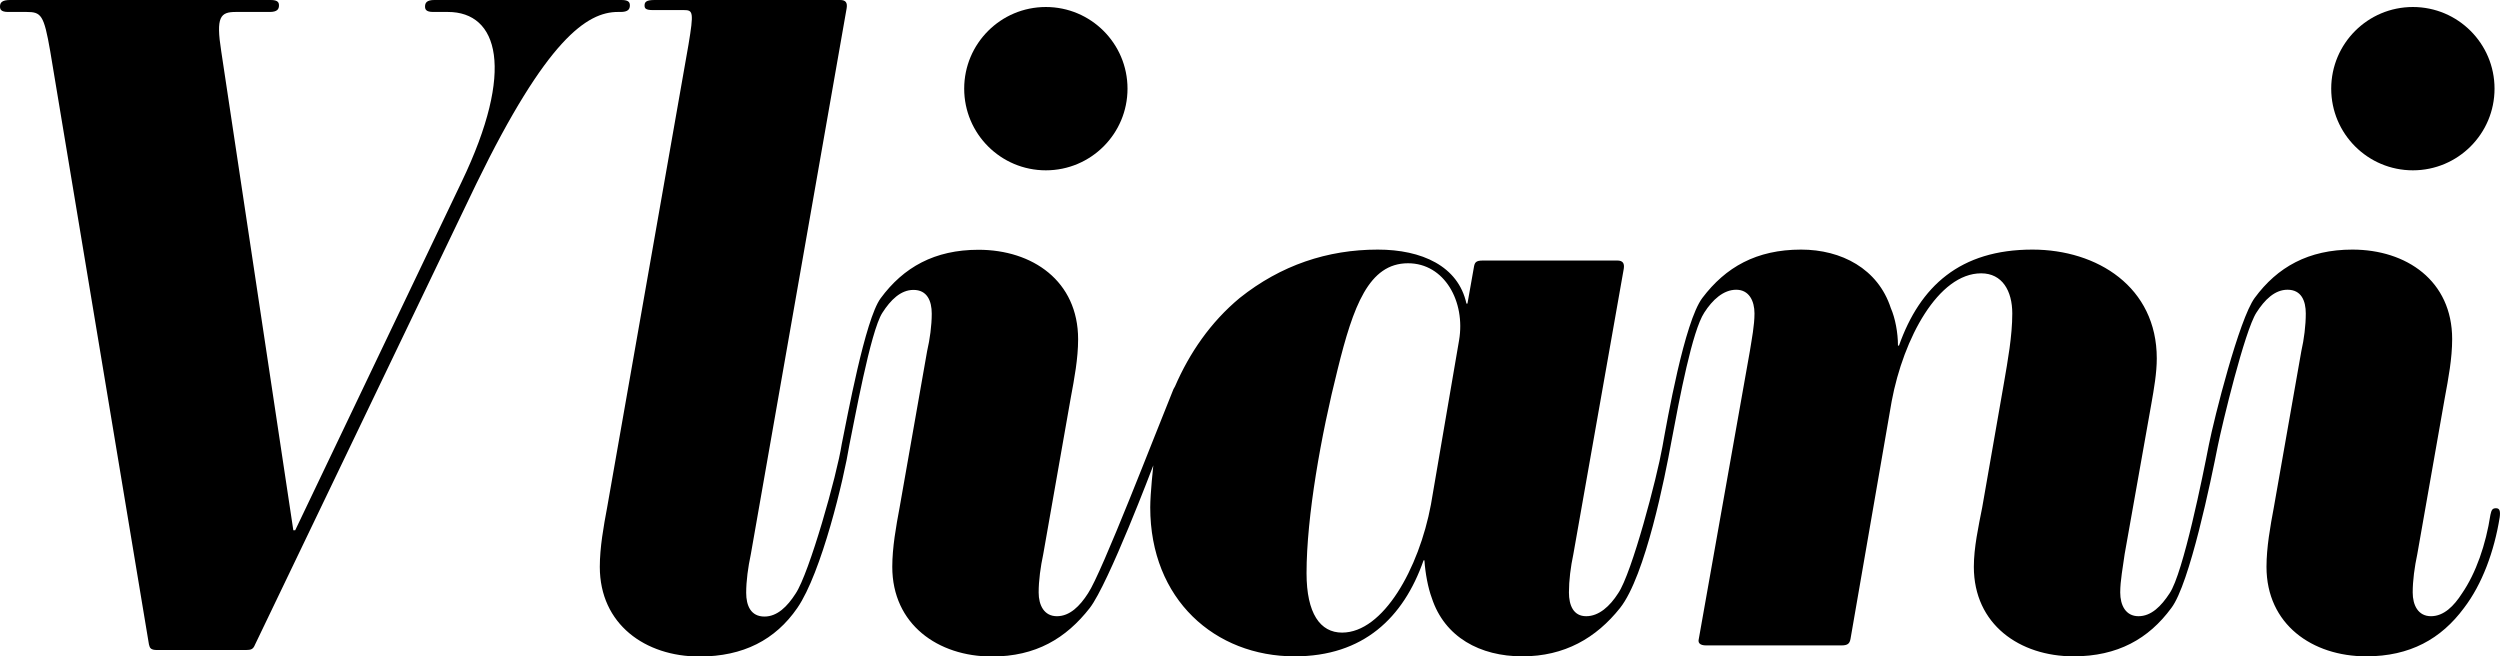 <?xml version="1.0" encoding="UTF-8"?>
<svg id="Layer_2" data-name="Layer 2" xmlns="http://www.w3.org/2000/svg" viewBox="0 0 146.34 38.42">
  <g id="Layer_1-2" data-name="Layer 1">
    <g>
      <path d="m36.33.7c.43,0,.54-.16.54-.38,0-.16-.05-.32-.48-.32h-10.97c-.43,0-.54.16-.54.38,0,.16.05.32.48.32h.86c2.94,0,3.96,3.37.8,9.95l-9.74,20.39h-.11L12.95,3c-.32-2.03-.05-2.3.86-2.3h1.98c.43,0,.54-.16.54-.38,0-.16-.05-.32-.48-.32H.59C.11,0,0,.16,0,.38c0,.16.05.32.48.32h1.07c.86,0,1.02.16,1.39,2.3l5.78,34.73c.05.21.11.32.48.32h5.19c.32,0,.43-.05.54-.32l12.95-26.97C32,2.3,34.36.7,36.17.7h.16Z"/>
      <path d="m146.1,29.75c-.21,0-.26.11-.32.38-.27,1.76-.85,3.42-1.66,4.6-.48.75-1.07,1.34-1.82,1.34s-1.07-.64-1.07-1.39c0-.7.11-1.5.27-2.25l1.61-9.15c.21-1.13.43-2.3.43-3.43,0-3.42-2.68-5.24-5.84-5.24-2.57,0-4.39,1.02-5.72,2.83-.91,1.24-2.37,7.03-2.68,8.59-.34,1.75-1.5,7.52-2.3,8.7-.49.75-1.07,1.34-1.82,1.34s-1.07-.64-1.07-1.39c0-.7.16-1.5.26-2.25l1.56-8.78c.16-.91.32-1.82.32-2.67,0-4.18-3.48-6.37-7.28-6.37-4.23,0-6.58,2.14-7.81,5.62h-.06c0-.75-.16-1.61-.42-2.2-.75-2.3-2.89-3.42-5.25-3.42-2.62,0-4.42,1.03-5.78,2.83-1.05,1.39-2.06,7.17-2.34,8.72-.31,1.77-1.78,7.39-2.59,8.57-.48.75-1.12,1.34-1.87,1.34s-1.01-.64-1.01-1.39c0-.7.1-1.5.26-2.25l2.95-16.7c.05-.32-.06-.48-.38-.48h-7.86c-.43,0-.49.11-.54.43l-.37,2.09h-.06c-.48-2.2-2.62-3.16-5.19-3.16-2.94,0-5.67.91-8.08,2.83-1.71,1.42-2.94,3.22-3.79,5.18-.03.05-.05.09-.09.16-1.05,2.57-4.2,10.77-5,11.95-.48.75-1.07,1.34-1.82,1.34s-1.07-.64-1.07-1.39c0-.7.11-1.5.27-2.25l1.61-9.15c.21-1.12.43-2.3.43-3.42,0-3.42-2.68-5.24-5.83-5.24-2.57,0-4.39,1.02-5.73,2.84-.91,1.23-1.96,7-2.28,8.55-.27,1.77-1.9,7.56-2.7,8.74-.48.75-1.07,1.34-1.82,1.34-.8,0-1.07-.64-1.07-1.39,0-.7.11-1.5.27-2.25L49.56.48c.05-.32-.05-.48-.38-.48h-10.86c-.48,0-.59.11-.59.32,0,.16.05.27.48.27h1.82c.54,0,.59.11.27,2.03l-4.76,27.08c-.21,1.12-.43,2.35-.43,3.48,0,3.37,2.67,5.25,5.83,5.25,2.57,0,4.45-.98,5.73-2.84,1.42-2.06,2.73-7.57,3.05-9.55.27-1.28,1.23-6.66,1.93-7.73.48-.75,1.07-1.34,1.82-1.34.8,0,1.07.64,1.07,1.39,0,.7-.11,1.5-.27,2.19l-1.61,9.15c-.21,1.12-.43,2.35-.43,3.48,0,3.37,2.68,5.25,5.83,5.25,2.57,0,4.34-1.06,5.73-2.84,1.1-1.42,3.72-8.35,3.72-8.35,0,0-.18,1.65-.18,2.46,0,5.4,3.8,8.72,8.45,8.72,4.02,0,6.37-2.25,7.55-5.62h.05c.05.75.21,1.61.43,2.2.75,2.3,2.83,3.42,5.3,3.42s4.32-1.07,5.72-2.83c1.49-1.88,2.64-7.73,3-9.71.5-2.67,1.23-6.51,1.93-7.58.48-.75,1.12-1.34,1.87-1.34s1.07.65,1.07,1.39c0,.7-.16,1.5-.27,2.2l-2.99,16.85c-.06.22.05.38.43.38h7.92c.37,0,.48-.11.53-.38l2.41-13.91c.69-3.69,2.73-7.49,5.24-7.49,1.23,0,1.82,1.02,1.82,2.35s-.27,2.79-.48,4.02l-1.28,7.33c-.22,1.12-.49,2.35-.49,3.48,0,3.37,2.68,5.24,5.84,5.24,2.57,0,4.39-1.02,5.72-2.83,1.07-1.4,2.33-7.51,2.72-9.49.26-1.28,1.57-6.73,2.26-7.8.48-.75,1.07-1.34,1.82-1.34.81,0,1.07.65,1.07,1.39,0,.7-.1,1.5-.26,2.2l-1.61,9.15c-.21,1.12-.43,2.35-.43,3.48,0,3.37,2.68,5.24,5.84,5.24,2.56,0,4.38-1.02,5.72-2.83,1.07-1.4,1.77-3.32,2.09-5.3.05-.38,0-.54-.22-.54Zm-60.69-9.84l-1.65,9.63c-.7,3.74-2.79,7.49-5.2,7.49-1.28,0-2.08-1.12-2.08-3.48,0-3.32.85-8.08,1.82-11.93.91-3.69,1.82-6.21,4.12-6.21,2.14,0,3.37,2.25,2.99,4.5Z"/>
      <path d="m141.24,9.97c2.64,0,4.78-2.14,4.78-4.78s-2.14-4.78-4.78-4.78-4.78,2.14-4.78,4.78,2.14,4.78,4.78,4.78Z"/>
      <path d="m61.22,9.97c2.64,0,4.78-2.14,4.78-4.78S63.86.41,61.22.41s-4.78,2.14-4.78,4.78,2.14,4.78,4.78,4.78Z"/>
    </g>
  </g>
</svg>
